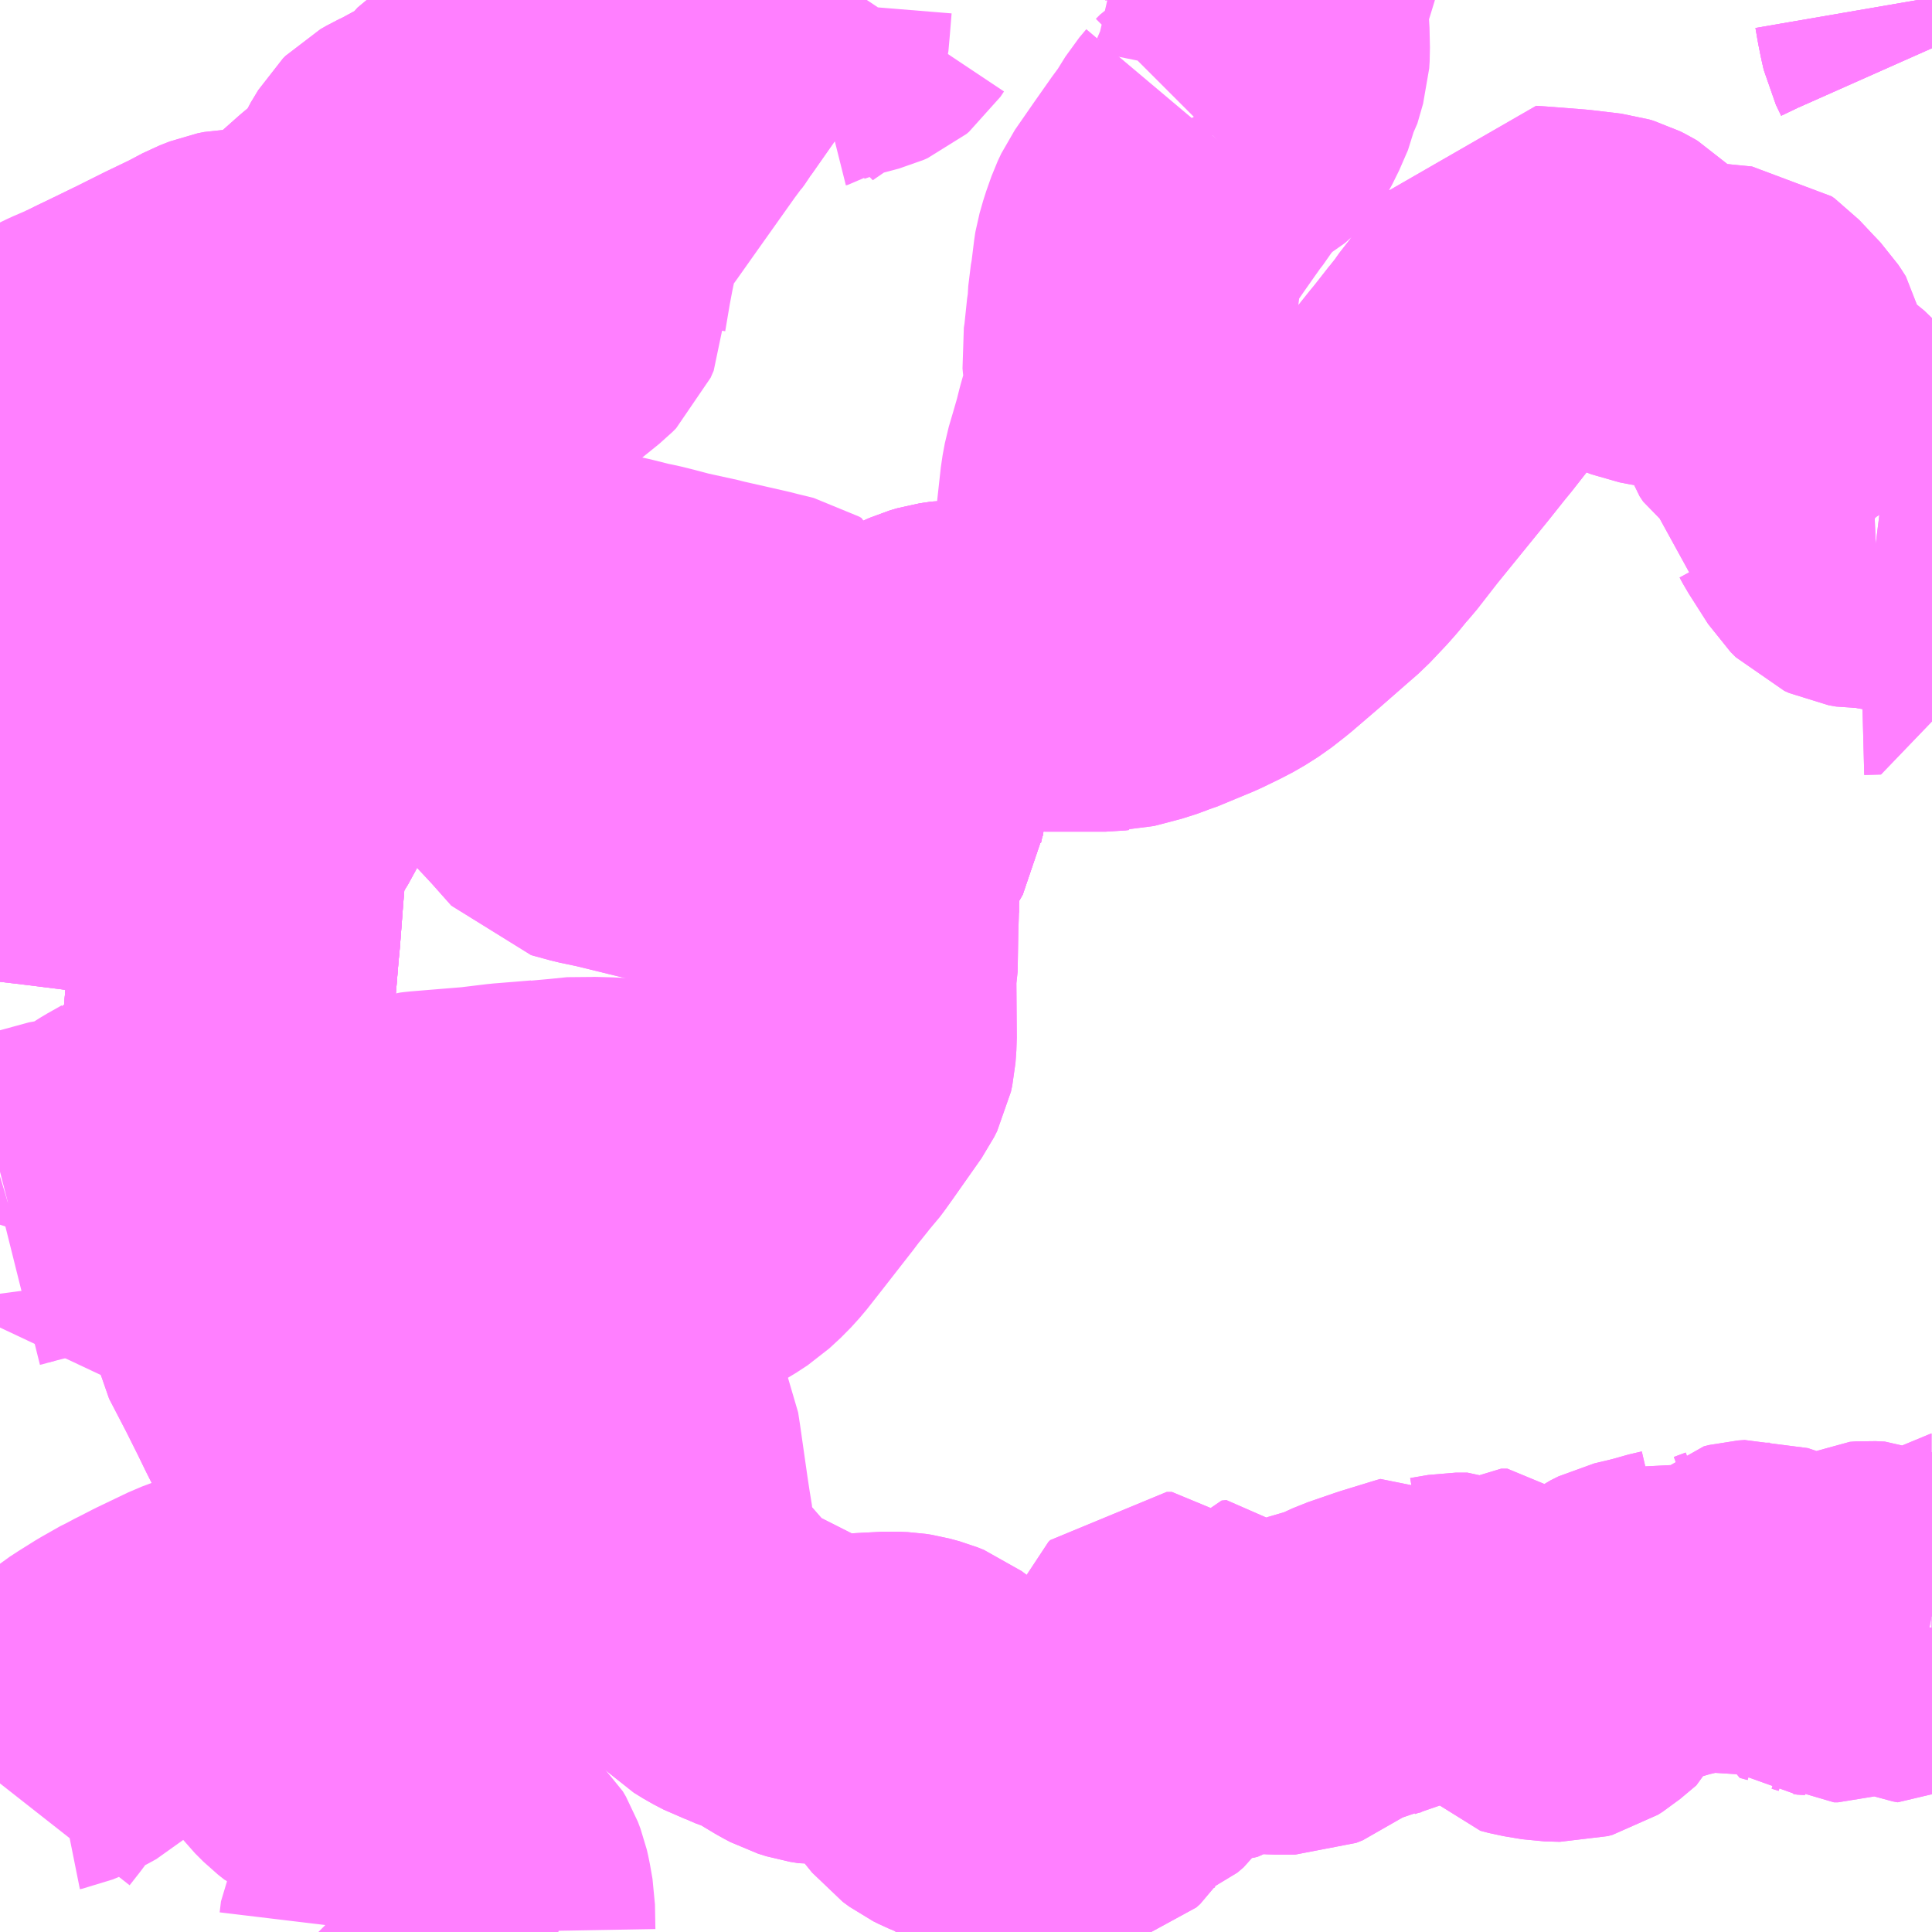<?xml version="1.0" encoding="UTF-8"?>
<svg  xmlns="http://www.w3.org/2000/svg" xmlns:xlink="http://www.w3.org/1999/xlink" xmlns:go="http://purl.org/svgmap/profile" property="N07_001,N07_002,N07_003,N07_004,N07_005,N07_006,N07_007" viewBox="13530.762 -3423.34 4.395 4.395" go:dataArea="13530.76171875 -3423.33984375 4.39453125 4.39453125" >
<globalCoordinateSystem srsName="http://purl.org/crs/84" transform="matrix(100.0,0.0,0.0,-100.0,0.0,0.0)" />
<defs>
 <g id="p0" >
  <circle cx="0.0" cy="0.0" r="3" stroke="green" stroke-width="0.75" vector-effect="non-scaling-stroke" />
 </g>
</defs>
<g fill="none" fill-rule="evenodd" stroke="#FF00FF" stroke-width="0.75" opacity="0.5" vector-effect="non-scaling-stroke" stroke-linejoin="bevel" >
<path content="3,海南市,北野上線,1.2,0.0,0.0," xlink:title="3" d="M13530.762,-3419.283L13530.784,-3419.311L13530.801,-3419.334L13530.81,-3419.346L13530.837,-3419.38L13530.843,-3419.388L13530.86,-3419.404L13530.87,-3419.41L13530.875,-3419.411L13530.916,-3419.428L13530.938,-3419.44L13530.972,-3419.471L13530.988,-3419.484L13531.008,-3419.497L13531.04,-3419.517L13531.084,-3419.542L13531.091,-3419.545L13531.098,-3419.549L13531.108,-3419.554L13531.112,-3419.556L13531.145,-3419.573L13531.216,-3419.607L13531.248,-3419.619L13531.272,-3419.587L13531.286,-3419.572L13531.299,-3419.562L13531.333,-3419.54L13531.351,-3419.528L13531.362,-3419.523L13531.379,-3419.514L13531.387,-3419.51L13531.399,-3419.502L13531.408,-3419.493L13531.422,-3419.476L13531.431,-3419.465L13531.446,-3419.435L13531.464,-3419.398L13531.471,-3419.389L13531.49,-3419.37L13531.504,-3419.359L13531.52,-3419.352L13531.533,-3419.346L13531.588,-3419.328L13531.631,-3419.315L13531.651,-3419.308L13531.667,-3419.299L13531.682,-3419.273L13531.696,-3419.243L13531.707,-3419.219L13531.709,-3419.215L13531.712,-3419.21"/>
<path content="3,紀の川市,丸栖コース21,2.0,2.0,2.0," xlink:title="3" d="M13530.762,-3421.688L13530.771,-3421.694L13530.782,-3421.704L13530.794,-3421.727L13530.793,-3421.739L13530.797,-3421.774L13530.801,-3421.789L13530.814,-3421.791L13530.853,-3421.792L13530.877,-3421.792"/>
<path content="3,紀の川市,丸栖コース21,2.0,2.0,2.0," xlink:title="3" d="M13530.877,-3421.792L13530.875,-3421.775L13530.872,-3421.741L13530.87,-3421.724L13530.867,-3421.699L13530.861,-3421.67L13530.855,-3421.647L13530.849,-3421.63L13530.824,-3421.582L13530.799,-3421.541L13530.78,-3421.503L13530.77,-3421.483L13530.762,-3421.484"/>
<path content="3,紀の川市,丸栖コース21,2.0,2.0,2.0," xlink:title="3" d="M13531.433,-3421.799L13531.438,-3421.812L13531.441,-3421.822L13531.444,-3421.832L13531.452,-3421.843L13531.54,-3421.931L13531.569,-3421.957L13531.578,-3421.966L13531.659,-3422.046"/>
<path content="3,紀の川市,丸栖コース21,2.0,2.0,2.0," xlink:title="3" d="M13530.937,-3421.848L13530.917,-3421.822L13530.896,-3421.802L13530.888,-3421.796L13530.877,-3421.792"/>
<path content="3,紀の川市,丸栖コース21,2.0,2.0,2.0," xlink:title="3" d="M13530.937,-3421.848L13530.959,-3421.862L13530.989,-3421.875L13531.059,-3421.905L13531.111,-3421.929L13531.142,-3421.944L13531.155,-3421.952L13531.185,-3421.978L13531.2,-3421.995L13531.207,-3421.999L13531.216,-3422.003L13531.232,-3422.005L13531.282,-3422.01L13531.296,-3422.013L13531.315,-3422.019L13531.334,-3422.028L13531.338,-3422.03L13531.379,-3422.049L13531.396,-3422.057L13531.4,-3422.059L13531.428,-3422.072L13531.448,-3422.081L13531.486,-3422.097L13531.511,-3422.103L13531.539,-3422.108L13531.56,-3422.107L13531.584,-3422.102L13531.589,-3422.102L13531.615,-3422.077L13531.621,-3422.067L13531.628,-3422.057L13531.631,-3422.055L13531.659,-3422.046"/>
<path content="3,紀の川市,丸栖コース21,2.0,2.0,2.0," xlink:title="3" d="M13531.659,-3422.046L13531.692,-3422.076L13531.699,-3422.089L13531.702,-3422.103L13531.706,-3422.12L13531.711,-3422.139L13531.719,-3422.169L13531.743,-3422.272L13531.754,-3422.291L13531.76,-3422.3L13531.766,-3422.305L13531.788,-3422.325L13531.798,-3422.337L13531.822,-3422.386L13531.824,-3422.39L13531.841,-3422.421L13531.88,-3422.498L13531.886,-3422.508L13531.893,-3422.516L13531.899,-3422.521L13531.933,-3422.547L13532.026,-3422.622L13532.035,-3422.631L13532.042,-3422.647L13532.042,-3422.649L13532.053,-3422.714L13532.06,-3422.751L13532.07,-3422.799L13532.07,-3422.802L13532.073,-3422.818L13532.086,-3422.854L13532.095,-3422.871L13532.132,-3422.921L13532.178,-3422.986L13532.266,-3423.11L13532.289,-3423.141"/>
<path content="3,紀の川市,丸栖コース21,2.0,2.0,2.0," xlink:title="3" d="M13532.289,-3423.141L13532.274,-3423.14L13532.231,-3423.136L13532.145,-3423.127L13532.128,-3423.125L13532.019,-3423.114L13531.977,-3423.109L13531.943,-3423.101L13531.87,-3423.081L13531.861,-3423.077L13531.856,-3423.074L13531.802,-3423.013L13531.794,-3423.008L13531.745,-3422.984L13531.71,-3422.965L13531.691,-3422.956L13531.677,-3422.948L13531.671,-3422.942L13531.656,-3422.917L13531.651,-3422.909L13531.643,-3422.891L13531.635,-3422.878L13531.619,-3422.855L13531.611,-3422.847L13531.577,-3422.814L13531.565,-3422.805L13531.553,-3422.795L13531.508,-3422.755L13531.486,-3422.736L13531.45,-3422.713L13531.421,-3422.696L13531.399,-3422.684L13531.387,-3422.679L13531.379,-3422.676L13531.359,-3422.673L13531.3,-3422.672L13531.285,-3422.669L13531.262,-3422.66L13531.23,-3422.643L13531.218,-3422.637L13531.166,-3422.612L13531.104,-3422.581L13531.03,-3422.545L13531.009,-3422.535L13530.989,-3422.525L13530.976,-3422.519L13530.969,-3422.516L13530.991,-3422.45L13530.991,-3422.435L13530.988,-3422.428L13530.988,-3422.407L13530.99,-3422.397L13530.998,-3422.377L13531.019,-3422.343L13531.033,-3422.325L13531.041,-3422.309L13531.046,-3422.293L13531.049,-3422.248L13531.048,-3422.229L13531.048,-3422.224L13531.022,-3422.222L13530.983,-3422.222L13530.976,-3422.222L13530.973,-3422.22L13530.942,-3422.193L13530.935,-3422.187L13530.928,-3422.185L13530.914,-3422.179L13530.906,-3422.178L13530.911,-3422.162L13530.914,-3422.128L13530.918,-3422.091L13530.925,-3422.014L13530.926,-3421.878L13530.926,-3421.865L13530.937,-3421.848"/>
<path content="3,紀の川市,丸栖コース21,2.0,2.0,2.0," xlink:title="3" d="M13532.289,-3423.141L13532.296,-3423.15L13532.3,-3423.157L13532.356,-3423.237L13532.386,-3423.279L13532.43,-3423.34"/>
<path content="3,紀の川市,丸栖コース21,2.0,2.0,2.0," xlink:title="3" d="M13532.734,-3423.34L13532.726,-3423.328L13532.72,-3423.323L13532.711,-3423.319L13532.677,-3423.31L13532.673,-3423.309L13532.666,-3423.308L13532.642,-3423.3L13532.607,-3423.288L13532.599,-3423.283L13532.595,-3423.282L13532.585,-3423.276L13532.567,-3423.261L13532.535,-3423.239L13532.545,-3423.253L13532.546,-3423.257L13532.549,-3423.291L13532.553,-3423.34"/>
<path content="3,紀の川市,東貴志コース20,2.0,2.0,2.0," xlink:title="3" d="M13531.902,-3419.99L13531.923,-3420.018L13531.933,-3420.033L13531.948,-3420.064L13531.955,-3420.081L13531.968,-3420.116L13531.998,-3420.197L13532.034,-3420.29L13532.037,-3420.296L13532.058,-3420.302L13532.073,-3420.305L13532.104,-3420.303L13532.125,-3420.3L13532.131,-3420.3L13532.133,-3420.294L13532.149,-3420.266L13532.157,-3420.249L13532.168,-3420.22L13532.169,-3420.213L13532.167,-3420.205L13532.15,-3420.175L13532.148,-3420.168L13532.159,-3420.138L13532.174,-3420.115L13532.188,-3420.098L13532.203,-3420.079L13532.207,-3420.07L13532.211,-3420.044L13532.228,-3419.925L13532.233,-3419.892L13532.239,-3419.855L13532.238,-3419.848L13532.237,-3419.835L13532.232,-3419.818L13532.216,-3419.778L13532.202,-3419.754L13532.06,-3419.868L13532.047,-3419.878L13532.043,-3419.881L13532.036,-3419.887L13531.913,-3419.981L13531.902,-3419.99"/>
<path content="3,紀の川市,東貴志コース20,2.0,2.0,2.0," xlink:title="3" d="M13531.902,-3419.99L13531.893,-3419.981L13531.856,-3419.937L13531.834,-3419.913L13531.821,-3419.902L13531.809,-3419.892L13531.807,-3419.891L13531.806,-3419.89L13531.766,-3419.867L13531.732,-3419.847L13531.725,-3419.845L13531.684,-3419.824L13531.676,-3419.82L13531.654,-3419.809L13531.615,-3419.791L13531.567,-3419.773L13531.579,-3419.79L13531.59,-3419.808L13531.59,-3419.824L13531.589,-3419.833L13531.581,-3419.854L13531.552,-3419.914L13531.504,-3420.012L13531.43,-3420.159L13531.413,-3420.194L13531.383,-3420.254L13531.343,-3420.331L13531.338,-3420.357L13531.336,-3420.393L13531.353,-3420.474L13531.361,-3420.492L13531.375,-3420.522L13531.389,-3420.546L13531.403,-3420.564L13531.448,-3420.615L13531.445,-3420.619L13531.442,-3420.623L13531.295,-3420.698L13531.285,-3420.707L13531.269,-3420.719L13531.26,-3420.725"/>
<path content="3,紀の川市,東貴志コース20,2.0,2.0,2.0," xlink:title="3" d="M13531.26,-3420.725L13531.242,-3420.737L13531.237,-3420.742L13531.232,-3420.749L13531.229,-3420.765L13531.228,-3420.856L13531.228,-3420.906"/>
<path content="3,紀の川市,東貴志コース20,2.0,2.0,2.0," xlink:title="3" d="M13531.26,-3420.725L13531.256,-3420.745L13531.261,-3420.79L13531.266,-3420.855L13531.269,-3420.878L13531.269,-3420.887L13531.273,-3420.915L13531.284,-3421.053L13531.295,-3421.186L13531.298,-3421.217L13531.304,-3421.296L13531.307,-3421.334L13531.309,-3421.357L13531.311,-3421.394L13531.246,-3421.394L13531.221,-3421.397L13531.202,-3421.4L13531.174,-3421.417L13531.167,-3421.419L13531.147,-3421.429L13531.107,-3421.44L13531.056,-3421.447L13530.993,-3421.455L13530.979,-3421.457L13530.966,-3421.459L13530.953,-3421.461L13530.873,-3421.471L13530.84,-3421.475L13530.77,-3421.483L13530.762,-3421.484"/>
<path content="3,紀の川市,東貴志コース20,2.0,2.0,2.0," xlink:title="3" d="M13530.762,-3421.688L13530.771,-3421.694L13530.782,-3421.704L13530.794,-3421.727L13530.793,-3421.739L13530.797,-3421.774L13530.801,-3421.789L13530.814,-3421.791L13530.853,-3421.792L13530.877,-3421.792L13530.888,-3421.796L13530.896,-3421.802L13530.917,-3421.822L13530.937,-3421.848L13530.959,-3421.862L13530.989,-3421.875L13531.059,-3421.905L13531.111,-3421.929L13531.142,-3421.944L13531.155,-3421.952L13531.185,-3421.978L13531.2,-3421.995L13531.207,-3421.999L13531.216,-3422.003L13531.232,-3422.005L13531.282,-3422.01L13531.296,-3422.013L13531.315,-3422.019L13531.334,-3422.028L13531.338,-3422.03L13531.379,-3422.049L13531.396,-3422.057L13531.4,-3422.059L13531.428,-3422.072L13531.448,-3422.081L13531.486,-3422.097L13531.511,-3422.103L13531.539,-3422.108L13531.56,-3422.107L13531.584,-3422.102L13531.589,-3422.102L13531.615,-3422.077L13531.621,-3422.067L13531.628,-3422.057L13531.631,-3422.055L13531.659,-3422.046"/>
<path content="3,紀の川市,東貴志コース20,2.0,2.0,2.0," xlink:title="3" d="M13531.433,-3421.799L13531.438,-3421.812L13531.441,-3421.822L13531.444,-3421.832L13531.452,-3421.843L13531.54,-3421.931L13531.569,-3421.957L13531.578,-3421.966L13531.659,-3422.046"/>
<path content="3,紀の川市,東貴志コース20,2.0,2.0,2.0," xlink:title="3" d="M13531.659,-3422.046L13531.69,-3422.038L13531.712,-3422.033L13531.75,-3422.024L13531.882,-3421.994L13531.939,-3421.98L13531.973,-3421.973L13532.045,-3421.956L13532.088,-3421.946L13532.138,-3421.934L13532.156,-3421.93L13532.204,-3421.918L13532.22,-3421.915L13532.252,-3421.907L13532.286,-3421.898L13532.359,-3421.882L13532.366,-3421.88L13532.476,-3421.855L13532.483,-3421.853L13532.524,-3421.843L13532.529,-3421.84L13532.53,-3421.836L13532.531,-3421.815L13532.528,-3421.783L13532.528,-3421.774L13532.529,-3421.766L13532.536,-3421.759L13532.724,-3421.715L13532.731,-3421.711L13532.735,-3421.703L13532.726,-3421.656L13532.725,-3421.641L13532.767,-3421.626L13532.781,-3421.622L13532.772,-3421.547L13532.767,-3421.517L13532.766,-3421.513L13532.763,-3421.491L13532.751,-3421.47L13532.715,-3421.429L13532.709,-3421.418L13532.705,-3421.297L13532.705,-3421.264L13532.704,-3421.25L13532.702,-3421.136L13532.699,-3421.121L13532.7,-3420.977L13532.698,-3420.949L13532.695,-3420.935L13532.688,-3420.921L13532.624,-3420.83L13532.609,-3420.809L13532.6,-3420.797L13532.586,-3420.782L13532.572,-3420.763L13532.559,-3420.748L13532.53,-3420.739L13532.512,-3420.732L13532.489,-3420.726L13532.473,-3420.724L13532.472,-3420.724L13532.466,-3420.725L13532.445,-3420.725L13532.42,-3420.727L13532.368,-3420.73L13532.352,-3420.732L13532.272,-3420.735L13532.245,-3420.737L13532.139,-3420.742L13532.102,-3420.743L13532.09,-3420.744L13532.031,-3420.738L13532.012,-3420.738L13532.001,-3420.736L13531.965,-3420.733L13531.915,-3420.729L13531.849,-3420.721L13531.8,-3420.717L13531.727,-3420.711L13531.719,-3420.71L13531.712,-3420.708L13531.681,-3420.693L13531.647,-3420.687L13531.628,-3420.684L13531.596,-3420.679L13531.573,-3420.674L13531.56,-3420.672L13531.514,-3420.661L13531.508,-3420.658L13531.495,-3420.652L13531.482,-3420.642L13531.471,-3420.63L13531.452,-3420.611L13531.438,-3420.572L13531.438,-3420.57L13531.423,-3420.533L13531.433,-3420.518L13531.441,-3420.493L13531.443,-3420.487L13531.467,-3420.47L13531.473,-3420.462L13531.478,-3420.457L13531.48,-3420.45L13531.485,-3420.425L13531.491,-3420.367L13531.492,-3420.344L13531.499,-3420.3L13531.501,-3420.294L13531.507,-3420.285L13531.552,-3420.254L13531.56,-3420.248L13531.581,-3420.233L13531.646,-3420.187L13531.684,-3420.159L13531.698,-3420.148L13531.756,-3420.104L13531.758,-3420.103L13531.795,-3420.073L13531.902,-3419.99"/>
<path content="3,紀の川市,桃山鞆渕コース15,3.0,3.0,3.0," xlink:title="3" d="M13535.125,-3423.34L13535.13,-3423.311L13535.135,-3423.286L13535.14,-3423.264L13535.152,-3423.239L13535.156,-3423.23"/>
<path content="3,紀の川市,紀の川コミュニティバス,12.0,12.0,12.0," xlink:title="3" d="M13530.762,-3421.484L13530.77,-3421.483L13530.84,-3421.475L13530.873,-3421.471L13530.953,-3421.461L13530.966,-3421.459L13530.979,-3421.457L13530.993,-3421.455L13531.056,-3421.447L13531.107,-3421.44L13531.147,-3421.429L13531.167,-3421.419L13531.174,-3421.417L13531.202,-3421.4L13531.221,-3421.397L13531.246,-3421.394L13531.311,-3421.394"/>
<path content="3,紀の川市,紀の川コミュニティバス,12.0,12.0,12.0," xlink:title="3" d="M13531.311,-3421.394L13531.309,-3421.357L13531.307,-3421.334L13531.304,-3421.296L13531.298,-3421.217L13531.295,-3421.186L13531.284,-3421.053L13531.273,-3420.915L13531.269,-3420.887L13531.269,-3420.878L13531.266,-3420.855L13531.261,-3420.79L13531.256,-3420.745L13531.26,-3420.725L13531.269,-3420.719L13531.285,-3420.707L13531.295,-3420.698L13531.442,-3420.623L13531.445,-3420.619L13531.448,-3420.615L13531.403,-3420.564L13531.389,-3420.546L13531.375,-3420.522L13531.361,-3420.492L13531.353,-3420.474L13531.336,-3420.393L13531.338,-3420.357L13531.343,-3420.331L13531.383,-3420.254L13531.413,-3420.194L13531.43,-3420.159L13531.504,-3420.012L13531.552,-3419.914L13531.581,-3419.854L13531.589,-3419.833L13531.59,-3419.824L13531.59,-3419.808L13531.579,-3419.79L13531.567,-3419.773L13531.615,-3419.791L13531.654,-3419.809L13531.676,-3419.82L13531.684,-3419.824L13531.732,-3419.847L13531.766,-3419.867L13531.806,-3419.89L13531.807,-3419.891L13531.809,-3419.892L13531.821,-3419.902L13531.834,-3419.913L13531.856,-3419.937L13531.893,-3419.981L13531.902,-3419.99L13531.923,-3420.018L13531.933,-3420.033L13531.948,-3420.064L13531.955,-3420.081L13531.968,-3420.116L13531.998,-3420.197L13532.019,-3420.257L13532.034,-3420.29L13532.037,-3420.296L13532.048,-3420.321L13532.06,-3420.345L13532.078,-3420.369L13532.096,-3420.388L13532.118,-3420.405L13532.13,-3420.412L13532.157,-3420.427L13532.314,-3420.501L13532.368,-3420.531L13532.394,-3420.548L13532.42,-3420.572L13532.439,-3420.593L13532.472,-3420.635L13532.543,-3420.726L13532.559,-3420.748L13532.572,-3420.763L13532.586,-3420.782L13532.6,-3420.797L13532.609,-3420.809L13532.624,-3420.83L13532.688,-3420.921L13532.695,-3420.935L13532.698,-3420.949L13532.7,-3420.977L13532.699,-3421.121L13532.702,-3421.136L13532.704,-3421.25L13532.705,-3421.264L13532.705,-3421.297L13532.709,-3421.418L13532.715,-3421.429L13532.751,-3421.47L13532.763,-3421.491L13532.766,-3421.513L13532.767,-3421.517L13532.772,-3421.547L13532.781,-3421.621L13532.782,-3421.634L13532.787,-3421.648L13532.818,-3421.721L13532.82,-3421.726L13532.848,-3421.782L13532.858,-3421.796L13532.881,-3421.814L13532.883,-3421.815L13532.892,-3421.819L13532.909,-3421.824L13532.936,-3421.828L13532.973,-3421.827L13533.065,-3421.825L13533.08,-3421.825L13533.105,-3421.835L13533.12,-3421.84L13533.14,-3421.847L13533.165,-3421.863L13533.194,-3421.89L13533.212,-3421.91L13533.221,-3421.921L13533.237,-3421.946L13533.244,-3421.965L13533.247,-3421.982L13533.252,-3422.028L13533.253,-3422.031L13533.257,-3422.067L13533.261,-3422.109L13533.275,-3422.236L13533.28,-3422.263L13533.29,-3422.297L13533.301,-3422.335L13533.308,-3422.363L13533.319,-3422.402L13533.324,-3422.417L13533.328,-3422.444L13533.33,-3422.499L13533.326,-3422.525L13533.325,-3422.536L13533.328,-3422.555L13533.335,-3422.622L13533.337,-3422.632L13533.339,-3422.668L13533.343,-3422.689L13533.35,-3422.746L13533.351,-3422.752L13533.359,-3422.78L13533.371,-3422.814L13533.379,-3422.831L13533.422,-3422.893L13533.448,-3422.93L13533.453,-3422.937L13533.462,-3422.95L13533.476,-3422.968L13533.504,-3423.013L13533.52,-3423.032"/>
<path content="3,紀の川市,紀の川コミュニティバス,12.0,12.0,12.0," xlink:title="3" d="M13531.433,-3421.799L13531.433,-3421.792L13531.419,-3421.725L13531.415,-3421.701L13531.413,-3421.699L13531.41,-3421.677L13531.4,-3421.626L13531.397,-3421.603L13531.384,-3421.552L13531.371,-3421.525L13531.363,-3421.512L13531.343,-3421.481L13531.322,-3421.447L13531.314,-3421.424L13531.312,-3421.402L13531.311,-3421.394"/>
<path content="3,紀の川市,紀の川コミュニティバス,12.0,12.0,12.0," xlink:title="3" d="M13533.52,-3423.032L13533.53,-3423.042L13533.554,-3423.057L13533.571,-3423.066L13533.591,-3423.084L13533.601,-3423.102L13533.621,-3423.148L13533.623,-3423.158L13533.626,-3423.163L13533.639,-3423.208L13533.64,-3423.224L13533.639,-3423.269L13533.636,-3423.3L13533.634,-3423.314L13533.651,-3423.339L13533.651,-3423.34"/>
<path content="3,紀の川市,紀の川コミュニティバス,12.0,12.0,12.0," xlink:title="3" d="M13533.491,-3423.082L13533.52,-3423.032"/>
<path content="3,紀の川市,紀の川コミュニティバス,12.0,12.0,12.0," xlink:title="3" d="M13532.43,-3423.34L13532.386,-3423.279L13532.356,-3423.237L13532.3,-3423.157L13532.296,-3423.15L13532.289,-3423.141L13532.274,-3423.14L13532.231,-3423.136L13532.145,-3423.127L13532.128,-3423.125L13532.021,-3423.114L13531.977,-3423.109L13531.943,-3423.101L13531.87,-3423.081L13531.861,-3423.077L13531.856,-3423.074L13531.802,-3423.013L13531.794,-3423.008L13531.745,-3422.984L13531.71,-3422.965L13531.691,-3422.956L13531.677,-3422.948L13531.671,-3422.942L13531.656,-3422.917L13531.651,-3422.909L13531.643,-3422.891L13531.635,-3422.878L13531.619,-3422.855L13531.611,-3422.847L13531.577,-3422.814L13531.565,-3422.805L13531.553,-3422.795L13531.508,-3422.755L13531.486,-3422.736L13531.45,-3422.713L13531.421,-3422.696L13531.399,-3422.684L13531.387,-3422.679L13531.379,-3422.676L13531.359,-3422.673L13531.3,-3422.672L13531.285,-3422.669L13531.262,-3422.66L13531.23,-3422.643L13531.218,-3422.637L13531.166,-3422.612L13531.104,-3422.581L13531.03,-3422.545L13531.009,-3422.535L13530.989,-3422.525L13530.976,-3422.519L13530.969,-3422.516L13530.941,-3422.504L13530.875,-3422.472L13530.869,-3422.47L13530.844,-3422.458L13530.801,-3422.44L13530.772,-3422.43L13530.762,-3422.427"/>
<path content="3,紀の川市,細野貴志川コース13,3.5,3.5,3.5," xlink:title="3" d="M13532.705,-3421.297L13532.705,-3421.264"/>
<path content="3,紀の川市,細野貴志川コース13,3.5,3.5,3.5," xlink:title="3" d="M13532.705,-3421.297L13532.552,-3421.358L13532.34,-3421.461L13532.311,-3421.47L13532.156,-3421.508L13532.113,-3421.517L13532.069,-3421.529L13532.021,-3421.583L13531.978,-3421.629L13531.96,-3421.648L13531.885,-3421.722L13531.799,-3421.742L13531.621,-3421.782L13531.592,-3421.788L13531.441,-3421.822L13531.438,-3421.812L13531.433,-3421.799L13531.433,-3421.792L13531.419,-3421.725L13531.415,-3421.701L13531.413,-3421.699L13531.41,-3421.677L13531.4,-3421.626L13531.397,-3421.603L13531.384,-3421.552L13531.371,-3421.525L13531.363,-3421.512L13531.343,-3421.481L13531.322,-3421.447L13531.314,-3421.424L13531.312,-3421.402L13531.311,-3421.394L13531.309,-3421.357L13531.307,-3421.334L13531.304,-3421.296L13531.298,-3421.217L13531.295,-3421.186L13531.284,-3421.053L13531.273,-3420.915L13531.269,-3420.887L13531.269,-3420.878L13531.266,-3420.855L13531.261,-3420.79L13531.256,-3420.745L13531.26,-3420.725L13531.269,-3420.719L13531.285,-3420.707L13531.295,-3420.698L13531.442,-3420.623L13531.445,-3420.619L13531.448,-3420.615L13531.452,-3420.611L13531.438,-3420.572L13531.438,-3420.57L13531.423,-3420.533L13531.433,-3420.518L13531.441,-3420.493L13531.443,-3420.487L13531.467,-3420.47L13531.473,-3420.462L13531.478,-3420.457L13531.48,-3420.45L13531.485,-3420.425L13531.491,-3420.367L13531.492,-3420.344L13531.499,-3420.3L13531.501,-3420.294L13531.507,-3420.285L13531.552,-3420.254L13531.56,-3420.248L13531.581,-3420.233L13531.646,-3420.187L13531.684,-3420.159L13531.698,-3420.148L13531.756,-3420.104L13531.758,-3420.103L13531.795,-3420.073L13531.902,-3419.99L13531.913,-3419.981L13532.036,-3419.887L13532.043,-3419.881L13532.047,-3419.878L13532.06,-3419.868L13532.202,-3419.754L13532.202,-3419.754L13532.266,-3419.705L13532.296,-3419.684L13532.302,-3419.678L13532.332,-3419.655L13532.338,-3419.651L13532.367,-3419.628L13532.383,-3419.601L13532.394,-3419.588L13532.401,-3419.581L13532.422,-3419.568L13532.445,-3419.556L13532.462,-3419.55L13532.494,-3419.536L13532.525,-3419.527L13532.542,-3419.514L13532.582,-3419.49L13532.599,-3419.481L13532.618,-3419.475L13532.637,-3419.472L13532.669,-3419.474L13532.73,-3419.478L13532.788,-3419.481L13532.811,-3419.48L13532.824,-3419.478L13532.846,-3419.472L13532.861,-3419.466L13532.873,-3419.457L13532.884,-3419.447L13532.888,-3419.438L13532.887,-3419.4L13532.886,-3419.392L13532.875,-3419.363L13532.878,-3419.35L13532.884,-3419.337L13532.901,-3419.316L13532.916,-3419.305L13532.928,-3419.299L13532.969,-3419.282L13532.987,-3419.273L13533.006,-3419.259L13533.023,-3419.245L13533.038,-3419.237L13533.052,-3419.229L13533.066,-3419.224L13533.073,-3419.222L13533.094,-3419.223L13533.113,-3419.23L13533.146,-3419.262L13533.153,-3419.266L13533.182,-3419.272L13533.216,-3419.276L13533.234,-3419.281L13533.243,-3419.289L13533.248,-3419.297L13533.248,-3419.305L13533.249,-3419.325L13533.259,-3419.34L13533.267,-3419.35L13533.279,-3419.354L13533.305,-3419.355L13533.315,-3419.357L13533.318,-3419.359L13533.333,-3419.365L13533.347,-3419.377L13533.362,-3419.399L13533.371,-3419.42L13533.373,-3419.433L13533.379,-3419.437L13533.401,-3419.441L13533.419,-3419.451L13533.428,-3419.458L13533.432,-3419.47L13533.432,-3419.481L13533.43,-3419.499L13533.415,-3419.544L13533.41,-3419.562L13533.412,-3419.567L13533.416,-3419.571L13533.428,-3419.571L13533.436,-3419.563L13533.468,-3419.519L13533.483,-3419.493L13533.489,-3419.488L13533.504,-3419.476L13533.524,-3419.478L13533.532,-3419.48L13533.541,-3419.486L13533.554,-3419.503L13533.562,-3419.518L13533.573,-3419.549L13533.575,-3419.553L13533.586,-3419.554L13533.596,-3419.541L13533.613,-3419.508L13533.621,-3419.502L13533.633,-3419.498L13533.666,-3419.496L13533.708,-3419.496L13533.723,-3419.502L13533.745,-3419.519L13533.771,-3419.535L13533.788,-3419.542L13533.799,-3419.544L13533.817,-3419.546L13533.835,-3419.557L13533.859,-3419.568L13533.923,-3419.59L13533.998,-3419.613L13534.005,-3419.615L13534.01,-3419.611L13534.019,-3419.608L13534.033,-3419.608L13534.074,-3419.615L13534.1,-3419.615L13534.111,-3419.61L13534.126,-3419.599L13534.129,-3419.599L13534.138,-3419.593L13534.147,-3419.593L13534.153,-3419.595L13534.159,-3419.601L13534.171,-3419.62L13534.177,-3419.624L13534.191,-3419.624L13534.193,-3419.622L13534.201,-3419.611L13534.203,-3419.604L13534.206,-3419.572L13534.208,-3419.561L13534.212,-3419.553L13534.225,-3419.538L13534.244,-3419.533L13534.286,-3419.526L13534.321,-3419.525L13534.332,-3419.528L13534.343,-3419.535L13534.38,-3419.566L13534.382,-3419.571L13534.388,-3419.587L13534.398,-3419.602L13534.412,-3419.617L13534.42,-3419.623L13534.435,-3419.626L13534.447,-3419.63L13534.457,-3419.637L13534.475,-3419.646L13534.513,-3419.655L13534.54,-3419.662L13534.552,-3419.666L13534.582,-3419.673L13534.602,-3419.695L13534.624,-3419.714L13534.634,-3419.707L13534.661,-3419.686L13534.675,-3419.678L13534.693,-3419.673L13534.7,-3419.674L13534.727,-3419.684L13534.729,-3419.686L13534.741,-3419.689L13534.756,-3419.69L13534.774,-3419.684L13534.776,-3419.683L13534.788,-3419.683L13534.812,-3419.686L13534.818,-3419.681L13534.82,-3419.657L13534.838,-3419.652L13534.85,-3419.646L13534.869,-3419.632L13534.888,-3419.631L13534.904,-3419.629L13534.92,-3419.624L13534.934,-3419.615L13534.943,-3419.615L13534.949,-3419.617L13534.955,-3419.624L13534.961,-3419.648L13534.963,-3419.663L13534.972,-3419.673L13534.987,-3419.681L13534.997,-3419.686L13535.011,-3419.687L13535.032,-3419.686L13535.051,-3419.678L13535.07,-3419.666L13535.081,-3419.658L13535.099,-3419.636L13535.114,-3419.621L13535.124,-3419.615L13535.135,-3419.611L13535.146,-3419.609L13535.15,-3419.612L13535.156,-3419.62L13535.156,-3419.621M13535.156,-3419.662L13535.143,-3419.681L13535.145,-3419.69L13535.15,-3419.699L13535.155,-3419.704L13535.156,-3419.704"/>
<path content="3,紀の川市,細野貴志川コース13,3.5,3.5,3.5," xlink:title="3" d="M13534.993,-3421.952L13535.031,-3421.953L13535.029,-3422.103"/>
<path content="3,紀の川市,細野貴志川コース13,3.5,3.5,3.5," xlink:title="3" d="M13535.029,-3422.103L13535.004,-3422.102L13534.987,-3422.105L13534.976,-3422.11L13534.964,-3422.122L13534.92,-3422.191L13534.913,-3422.204L13534.903,-3422.217L13534.897,-3422.224L13534.889,-3422.23L13534.888,-3422.243L13534.885,-3422.261L13534.885,-3422.275L13534.89,-3422.289L13534.901,-3422.304L13534.91,-3422.318L13534.911,-3422.331L13534.909,-3422.335L13534.902,-3422.343L13534.869,-3422.37L13534.829,-3422.395L13534.812,-3422.407L13534.804,-3422.419L13534.796,-3422.443L13534.785,-3422.488L13534.781,-3422.51L13534.774,-3422.521L13534.768,-3422.53L13534.749,-3422.55L13534.718,-3422.583L13534.711,-3422.588L13534.66,-3422.593L13534.652,-3422.594L13534.6,-3422.598L13534.591,-3422.6L13534.543,-3422.606L13534.517,-3422.611L13534.504,-3422.616L13534.492,-3422.625L13534.473,-3422.645L13534.439,-3422.69L13534.431,-3422.698L13534.426,-3422.701L13534.416,-3422.706L13534.406,-3422.709L13534.339,-3422.717L13534.249,-3422.724L13534.233,-3422.725L13534.227,-3422.713L13534.197,-3422.666L13534.189,-3422.654L13534.174,-3422.633L13534.157,-3422.606L13534.133,-3422.569L13534.115,-3422.548L13534.098,-3422.524L13534.082,-3422.504L13534.081,-3422.503L13534.045,-3422.457L13534.031,-3422.44L13533.992,-3422.391L13533.875,-3422.247L13533.826,-3422.184L13533.814,-3422.171L13533.792,-3422.144L13533.777,-3422.127L13533.742,-3422.09L13533.711,-3422.063L13533.655,-3422.014L13533.592,-3421.96L13533.56,-3421.935L13533.53,-3421.916L13533.507,-3421.904L13533.47,-3421.886L13533.388,-3421.852L13533.381,-3421.85L13533.354,-3421.84L13533.32,-3421.831L13533.293,-3421.824L13533.284,-3421.824L13533.276,-3421.823L13533.239,-3421.823L13533.207,-3421.823L13533.147,-3421.823L13533.109,-3421.824L13533.08,-3421.825L13533.065,-3421.825L13532.973,-3421.827L13532.936,-3421.828L13532.909,-3421.824L13532.892,-3421.819L13532.883,-3421.815L13532.881,-3421.814L13532.858,-3421.796L13532.848,-3421.782L13532.82,-3421.726L13532.818,-3421.721L13532.787,-3421.648L13532.782,-3421.634L13532.781,-3421.622L13532.781,-3421.621L13532.772,-3421.547L13532.767,-3421.517L13532.766,-3421.513L13532.763,-3421.491L13532.751,-3421.47L13532.715,-3421.429L13532.709,-3421.418L13532.705,-3421.297"/>
<path content="3,紀の川市,細野貴志川コース13,3.5,3.5,3.5," xlink:title="3" d="M13535.156,-3422.089L13535.139,-3422.083L13535.119,-3422.077L13535.11,-3422.076L13535.099,-3422.075L13535.087,-3422.081L13535.072,-3422.09L13535.057,-3422.098L13535.05,-3422.101L13535.037,-3422.102L13535.029,-3422.103"/>
<path content="3,紀の川市,細野貴志川コース13,3.5,3.5,3.5," xlink:title="3" d="M13535.125,-3423.34L13535.13,-3423.311L13535.135,-3423.286L13535.14,-3423.264L13535.152,-3423.239L13535.156,-3423.23"/>
<path content="3,紀の川市,細野貴志川コース14,0.5,0.5,0.5," xlink:title="3" d="M13532.705,-3421.297L13532.705,-3421.264"/>
<path content="3,紀の川市,細野貴志川コース14,0.5,0.5,0.5," xlink:title="3" d="M13532.705,-3421.297L13532.552,-3421.358L13532.34,-3421.461L13532.311,-3421.47L13532.156,-3421.508L13532.113,-3421.517L13532.069,-3421.529L13532.021,-3421.583L13531.978,-3421.629L13531.96,-3421.648L13531.885,-3421.722L13531.799,-3421.742L13531.621,-3421.782L13531.592,-3421.788L13531.441,-3421.822L13531.438,-3421.812L13531.433,-3421.799L13531.433,-3421.792L13531.419,-3421.725L13531.415,-3421.701L13531.413,-3421.699L13531.41,-3421.677L13531.4,-3421.626L13531.397,-3421.603L13531.384,-3421.552L13531.371,-3421.525L13531.363,-3421.512L13531.343,-3421.481L13531.322,-3421.447L13531.314,-3421.424L13531.312,-3421.402L13531.311,-3421.394L13531.309,-3421.357L13531.307,-3421.334L13531.304,-3421.296L13531.298,-3421.217L13531.295,-3421.186L13531.284,-3421.053L13531.273,-3420.915L13531.269,-3420.887L13531.269,-3420.878L13531.266,-3420.855L13531.261,-3420.79L13531.256,-3420.745L13531.26,-3420.725L13531.269,-3420.719L13531.285,-3420.707L13531.295,-3420.698L13531.442,-3420.623L13531.445,-3420.619L13531.448,-3420.615L13531.452,-3420.611L13531.438,-3420.572L13531.438,-3420.57L13531.423,-3420.533L13531.433,-3420.518L13531.441,-3420.493L13531.443,-3420.487L13531.467,-3420.47L13531.473,-3420.462L13531.478,-3420.457L13531.48,-3420.45L13531.485,-3420.425L13531.491,-3420.367L13531.492,-3420.344L13531.499,-3420.3L13531.501,-3420.294L13531.507,-3420.285L13531.552,-3420.254L13531.56,-3420.248L13531.581,-3420.233L13531.646,-3420.187L13531.684,-3420.159L13531.698,-3420.148L13531.756,-3420.104L13531.758,-3420.103L13531.795,-3420.073L13531.902,-3419.99L13531.913,-3419.981L13532.036,-3419.887L13532.043,-3419.881L13532.047,-3419.878L13532.06,-3419.868L13532.202,-3419.754L13532.202,-3419.754L13532.266,-3419.705L13532.296,-3419.684L13532.302,-3419.678L13532.332,-3419.655L13532.338,-3419.651L13532.367,-3419.628L13532.383,-3419.601L13532.394,-3419.588L13532.401,-3419.581L13532.422,-3419.568L13532.445,-3419.556L13532.462,-3419.55L13532.494,-3419.536L13532.525,-3419.527L13532.542,-3419.514L13532.582,-3419.49L13532.599,-3419.481L13532.618,-3419.475L13532.637,-3419.472L13532.669,-3419.474L13532.73,-3419.478L13532.788,-3419.481L13532.811,-3419.48L13532.824,-3419.478L13532.846,-3419.472L13532.861,-3419.466L13532.873,-3419.457L13532.884,-3419.447L13532.888,-3419.438L13532.887,-3419.4L13532.886,-3419.392L13532.875,-3419.363L13532.878,-3419.35L13532.884,-3419.337L13532.901,-3419.316L13532.916,-3419.305L13532.928,-3419.299L13532.969,-3419.282L13532.987,-3419.273L13533.006,-3419.259L13533.023,-3419.245L13533.038,-3419.237L13533.052,-3419.229L13533.066,-3419.224L13533.073,-3419.222L13533.094,-3419.223L13533.113,-3419.23L13533.146,-3419.262L13533.153,-3419.266L13533.182,-3419.272L13533.216,-3419.276L13533.234,-3419.281L13533.243,-3419.289L13533.248,-3419.297L13533.248,-3419.305L13533.249,-3419.325L13533.259,-3419.34L13533.267,-3419.35L13533.279,-3419.354L13533.305,-3419.355L13533.315,-3419.357L13533.318,-3419.359L13533.333,-3419.365L13533.347,-3419.377L13533.362,-3419.399L13533.371,-3419.42L13533.373,-3419.433L13533.379,-3419.437L13533.401,-3419.441L13533.419,-3419.451L13533.428,-3419.458L13533.432,-3419.47L13533.432,-3419.481L13533.43,-3419.499L13533.415,-3419.544L13533.41,-3419.562L13533.412,-3419.567L13533.416,-3419.571L13533.428,-3419.571L13533.436,-3419.563L13533.468,-3419.519L13533.483,-3419.493L13533.489,-3419.488L13533.504,-3419.476L13533.524,-3419.478L13533.532,-3419.48L13533.541,-3419.486L13533.554,-3419.503L13533.562,-3419.518L13533.573,-3419.549L13533.575,-3419.553L13533.586,-3419.554L13533.596,-3419.541L13533.613,-3419.508L13533.621,-3419.502L13533.633,-3419.498L13533.666,-3419.496L13533.708,-3419.496L13533.723,-3419.502L13533.745,-3419.519L13533.771,-3419.535L13533.788,-3419.542L13533.799,-3419.544L13533.817,-3419.546L13533.835,-3419.557L13533.859,-3419.568L13533.923,-3419.59L13533.998,-3419.613L13534.005,-3419.615L13534.01,-3419.611L13534.019,-3419.608L13534.033,-3419.608L13534.074,-3419.615L13534.1,-3419.615L13534.111,-3419.61L13534.126,-3419.599L13534.129,-3419.599L13534.138,-3419.593L13534.147,-3419.593L13534.153,-3419.595L13534.159,-3419.601L13534.171,-3419.62L13534.177,-3419.624L13534.191,-3419.624L13534.193,-3419.622L13534.201,-3419.611L13534.203,-3419.604L13534.206,-3419.572L13534.208,-3419.561L13534.212,-3419.553L13534.225,-3419.538L13534.244,-3419.533L13534.286,-3419.526L13534.321,-3419.525L13534.332,-3419.528L13534.343,-3419.535L13534.38,-3419.566L13534.382,-3419.571L13534.388,-3419.587L13534.398,-3419.602L13534.412,-3419.617L13534.42,-3419.623L13534.435,-3419.626L13534.447,-3419.63L13534.457,-3419.637L13534.475,-3419.646L13534.513,-3419.655L13534.54,-3419.662L13534.552,-3419.666L13534.582,-3419.673L13534.602,-3419.695L13534.624,-3419.714L13534.634,-3419.707L13534.661,-3419.686L13534.675,-3419.678L13534.693,-3419.673L13534.7,-3419.674L13534.727,-3419.684L13534.729,-3419.686L13534.741,-3419.689L13534.756,-3419.69L13534.774,-3419.684L13534.776,-3419.683L13534.788,-3419.683L13534.812,-3419.686L13534.818,-3419.681L13534.82,-3419.657L13534.838,-3419.652L13534.85,-3419.646L13534.869,-3419.632L13534.888,-3419.631L13534.904,-3419.629L13534.92,-3419.624L13534.934,-3419.615L13534.943,-3419.615L13534.949,-3419.617L13534.955,-3419.624L13534.961,-3419.648L13534.963,-3419.663L13534.972,-3419.673L13534.987,-3419.681L13534.997,-3419.686L13535.011,-3419.687L13535.032,-3419.686L13535.051,-3419.678L13535.07,-3419.666L13535.081,-3419.658L13535.099,-3419.636L13535.114,-3419.621L13535.124,-3419.615L13535.135,-3419.611L13535.146,-3419.609L13535.15,-3419.612L13535.156,-3419.62L13535.156,-3419.621M13535.156,-3419.662L13535.143,-3419.681L13535.145,-3419.69L13535.15,-3419.699L13535.155,-3419.704L13535.156,-3419.704"/>
<path content="3,紀の川市,細野貴志川コース14,0.5,0.5,0.5," xlink:title="3" d="M13534.993,-3421.952L13535.031,-3421.953L13535.029,-3422.103"/>
<path content="3,紀の川市,細野貴志川コース14,0.5,0.5,0.5," xlink:title="3" d="M13535.029,-3422.103L13535.004,-3422.102L13534.987,-3422.105L13534.976,-3422.11L13534.964,-3422.122L13534.92,-3422.191L13534.913,-3422.204L13534.903,-3422.217L13534.897,-3422.224L13534.889,-3422.23L13534.888,-3422.243L13534.885,-3422.261L13534.885,-3422.275L13534.89,-3422.289L13534.901,-3422.304L13534.91,-3422.318L13534.911,-3422.331L13534.909,-3422.335L13534.902,-3422.343L13534.869,-3422.37L13534.829,-3422.395L13534.812,-3422.407L13534.804,-3422.419L13534.796,-3422.443L13534.785,-3422.488L13534.781,-3422.51L13534.774,-3422.521L13534.768,-3422.53L13534.749,-3422.55L13534.718,-3422.583L13534.711,-3422.588L13534.66,-3422.593L13534.652,-3422.594L13534.6,-3422.598L13534.591,-3422.6L13534.543,-3422.606L13534.517,-3422.611L13534.504,-3422.616L13534.492,-3422.625L13534.473,-3422.645L13534.439,-3422.69L13534.431,-3422.698L13534.426,-3422.701L13534.416,-3422.706L13534.406,-3422.709L13534.339,-3422.717L13534.249,-3422.724L13534.233,-3422.725L13534.227,-3422.713L13534.197,-3422.666L13534.189,-3422.654L13534.174,-3422.633L13534.157,-3422.606L13534.133,-3422.569L13534.115,-3422.548L13534.098,-3422.524L13534.082,-3422.504L13534.081,-3422.503L13534.045,-3422.457L13534.031,-3422.44L13533.992,-3422.391L13533.875,-3422.247L13533.826,-3422.184L13533.814,-3422.171L13533.792,-3422.144L13533.777,-3422.127L13533.742,-3422.09L13533.711,-3422.063L13533.655,-3422.014L13533.592,-3421.96L13533.56,-3421.935L13533.53,-3421.916L13533.507,-3421.904L13533.47,-3421.886L13533.388,-3421.852L13533.381,-3421.85L13533.354,-3421.84L13533.32,-3421.831L13533.293,-3421.824L13533.284,-3421.824L13533.276,-3421.823L13533.239,-3421.823L13533.207,-3421.823L13533.147,-3421.823L13533.109,-3421.824L13533.08,-3421.825L13533.065,-3421.825L13532.973,-3421.827L13532.936,-3421.828L13532.909,-3421.824L13532.892,-3421.819L13532.883,-3421.815L13532.881,-3421.814L13532.858,-3421.796L13532.848,-3421.782L13532.82,-3421.726L13532.818,-3421.721L13532.787,-3421.648L13532.782,-3421.634L13532.781,-3421.622L13532.781,-3421.621L13532.772,-3421.547L13532.767,-3421.517L13532.766,-3421.513L13532.763,-3421.491L13532.751,-3421.47L13532.715,-3421.429L13532.709,-3421.418L13532.705,-3421.297"/>
<path content="3,紀の川市,細野貴志川コース14,0.5,0.5,0.5," xlink:title="3" d="M13535.156,-3422.089L13535.139,-3422.083L13535.119,-3422.077L13535.11,-3422.076L13535.099,-3422.075L13535.087,-3422.081L13535.072,-3422.09L13535.057,-3422.098L13535.05,-3422.101L13535.037,-3422.102L13535.029,-3422.103"/>
<path content="3,紀の川市,細野貴志川コース14,0.5,0.5,0.5," xlink:title="3" d="M13535.125,-3423.34L13535.13,-3423.311L13535.135,-3423.286L13535.14,-3423.264L13535.152,-3423.239L13535.156,-3423.23"/>
<path content="3,紀の川市,西貴志コース22,2.0,2.0,2.0," xlink:title="3" d="M13530.762,-3420.32L13530.77,-3420.337L13530.762,-3420.397"/>
<path content="3,紀の川市,西貴志コース22,2.0,2.0,2.0," xlink:title="3" d="M13530.78,-3420.604L13530.774,-3420.579L13530.763,-3420.557L13530.762,-3420.554"/>
<path content="3,紀の川市,西貴志コース22,2.0,2.0,2.0," xlink:title="3" d="M13530.78,-3420.604L13530.77,-3420.601L13530.762,-3420.599"/>
<path content="3,紀の川市,西貴志コース22,2.0,2.0,2.0," xlink:title="3" d="M13531.237,-3420.742L13531.228,-3420.742L13531.194,-3420.741L13531.121,-3420.738L13531.117,-3420.738L13531.104,-3420.737L13531.09,-3420.73L13531.086,-3420.726L13531.054,-3420.708L13531.035,-3420.696L13531.033,-3420.695L13531.028,-3420.691L13531.005,-3420.678L13531.001,-3420.675L13530.977,-3420.661L13530.973,-3420.658L13530.959,-3420.651L13530.95,-3420.649L13530.91,-3420.648L13530.893,-3420.645L13530.885,-3420.642L13530.823,-3420.615L13530.78,-3420.604"/>
<path content="3,紀の川市,西貴志コース22,2.0,2.0,2.0," xlink:title="3" d="M13531.237,-3420.742L13531.232,-3420.749L13531.229,-3420.765L13531.228,-3420.856L13531.228,-3420.906"/>
<path content="3,紀の川市,西貴志コース22,2.0,2.0,2.0," xlink:title="3" d="M13531.311,-3421.394L13531.309,-3421.357L13531.307,-3421.334L13531.304,-3421.296L13531.298,-3421.217L13531.295,-3421.186L13531.284,-3421.053L13531.273,-3420.915L13531.269,-3420.887L13531.269,-3420.878L13531.266,-3420.855L13531.261,-3420.79L13531.256,-3420.745L13531.26,-3420.725L13531.242,-3420.737L13531.237,-3420.742"/>
<path content="3,紀の川市,西貴志コース22,2.0,2.0,2.0," xlink:title="3" d="M13531.433,-3421.799L13531.433,-3421.792L13531.419,-3421.725L13531.415,-3421.701L13531.413,-3421.699L13531.41,-3421.677L13531.4,-3421.626L13531.397,-3421.603L13531.384,-3421.552L13531.371,-3421.525L13531.363,-3421.512L13531.343,-3421.481L13531.322,-3421.447L13531.314,-3421.424L13531.312,-3421.402L13531.311,-3421.394"/>
<path content="3,紀の川市,西貴志コース22,2.0,2.0,2.0," xlink:title="3" d="M13530.762,-3421.688L13530.771,-3421.694L13530.782,-3421.704L13530.794,-3421.727L13530.793,-3421.739L13530.797,-3421.774L13530.801,-3421.789L13530.814,-3421.791L13530.853,-3421.792L13530.877,-3421.792L13530.875,-3421.775L13530.872,-3421.741L13530.87,-3421.724L13530.867,-3421.699L13530.861,-3421.67L13530.855,-3421.647L13530.849,-3421.63L13530.824,-3421.582L13530.799,-3421.541L13530.78,-3421.503L13530.77,-3421.483L13530.84,-3421.475L13530.873,-3421.471L13530.953,-3421.461L13530.966,-3421.459L13530.979,-3421.457L13530.993,-3421.455L13531.056,-3421.447L13531.107,-3421.44L13531.147,-3421.429L13531.167,-3421.419L13531.174,-3421.417L13531.202,-3421.4L13531.221,-3421.397L13531.246,-3421.394L13531.311,-3421.394"/>
<path content="3,紀美野町,国木原・長谷線,2.5,2.5,0.0," xlink:title="3" d="M13531.634,-3418.945L13531.637,-3418.97L13531.645,-3418.986L13531.66,-3419.005L13531.672,-3419.029L13531.674,-3419.047L13531.679,-3419.059L13531.679,-3419.099L13531.686,-3419.116L13531.714,-3419.159L13531.727,-3419.186L13531.733,-3419.18L13531.787,-3419.133L13531.834,-3419.095L13531.855,-3419.076L13531.862,-3419.064L13531.868,-3419.048L13531.871,-3419.035L13531.877,-3419.001L13531.878,-3418.945"/>
</g>
</svg>
